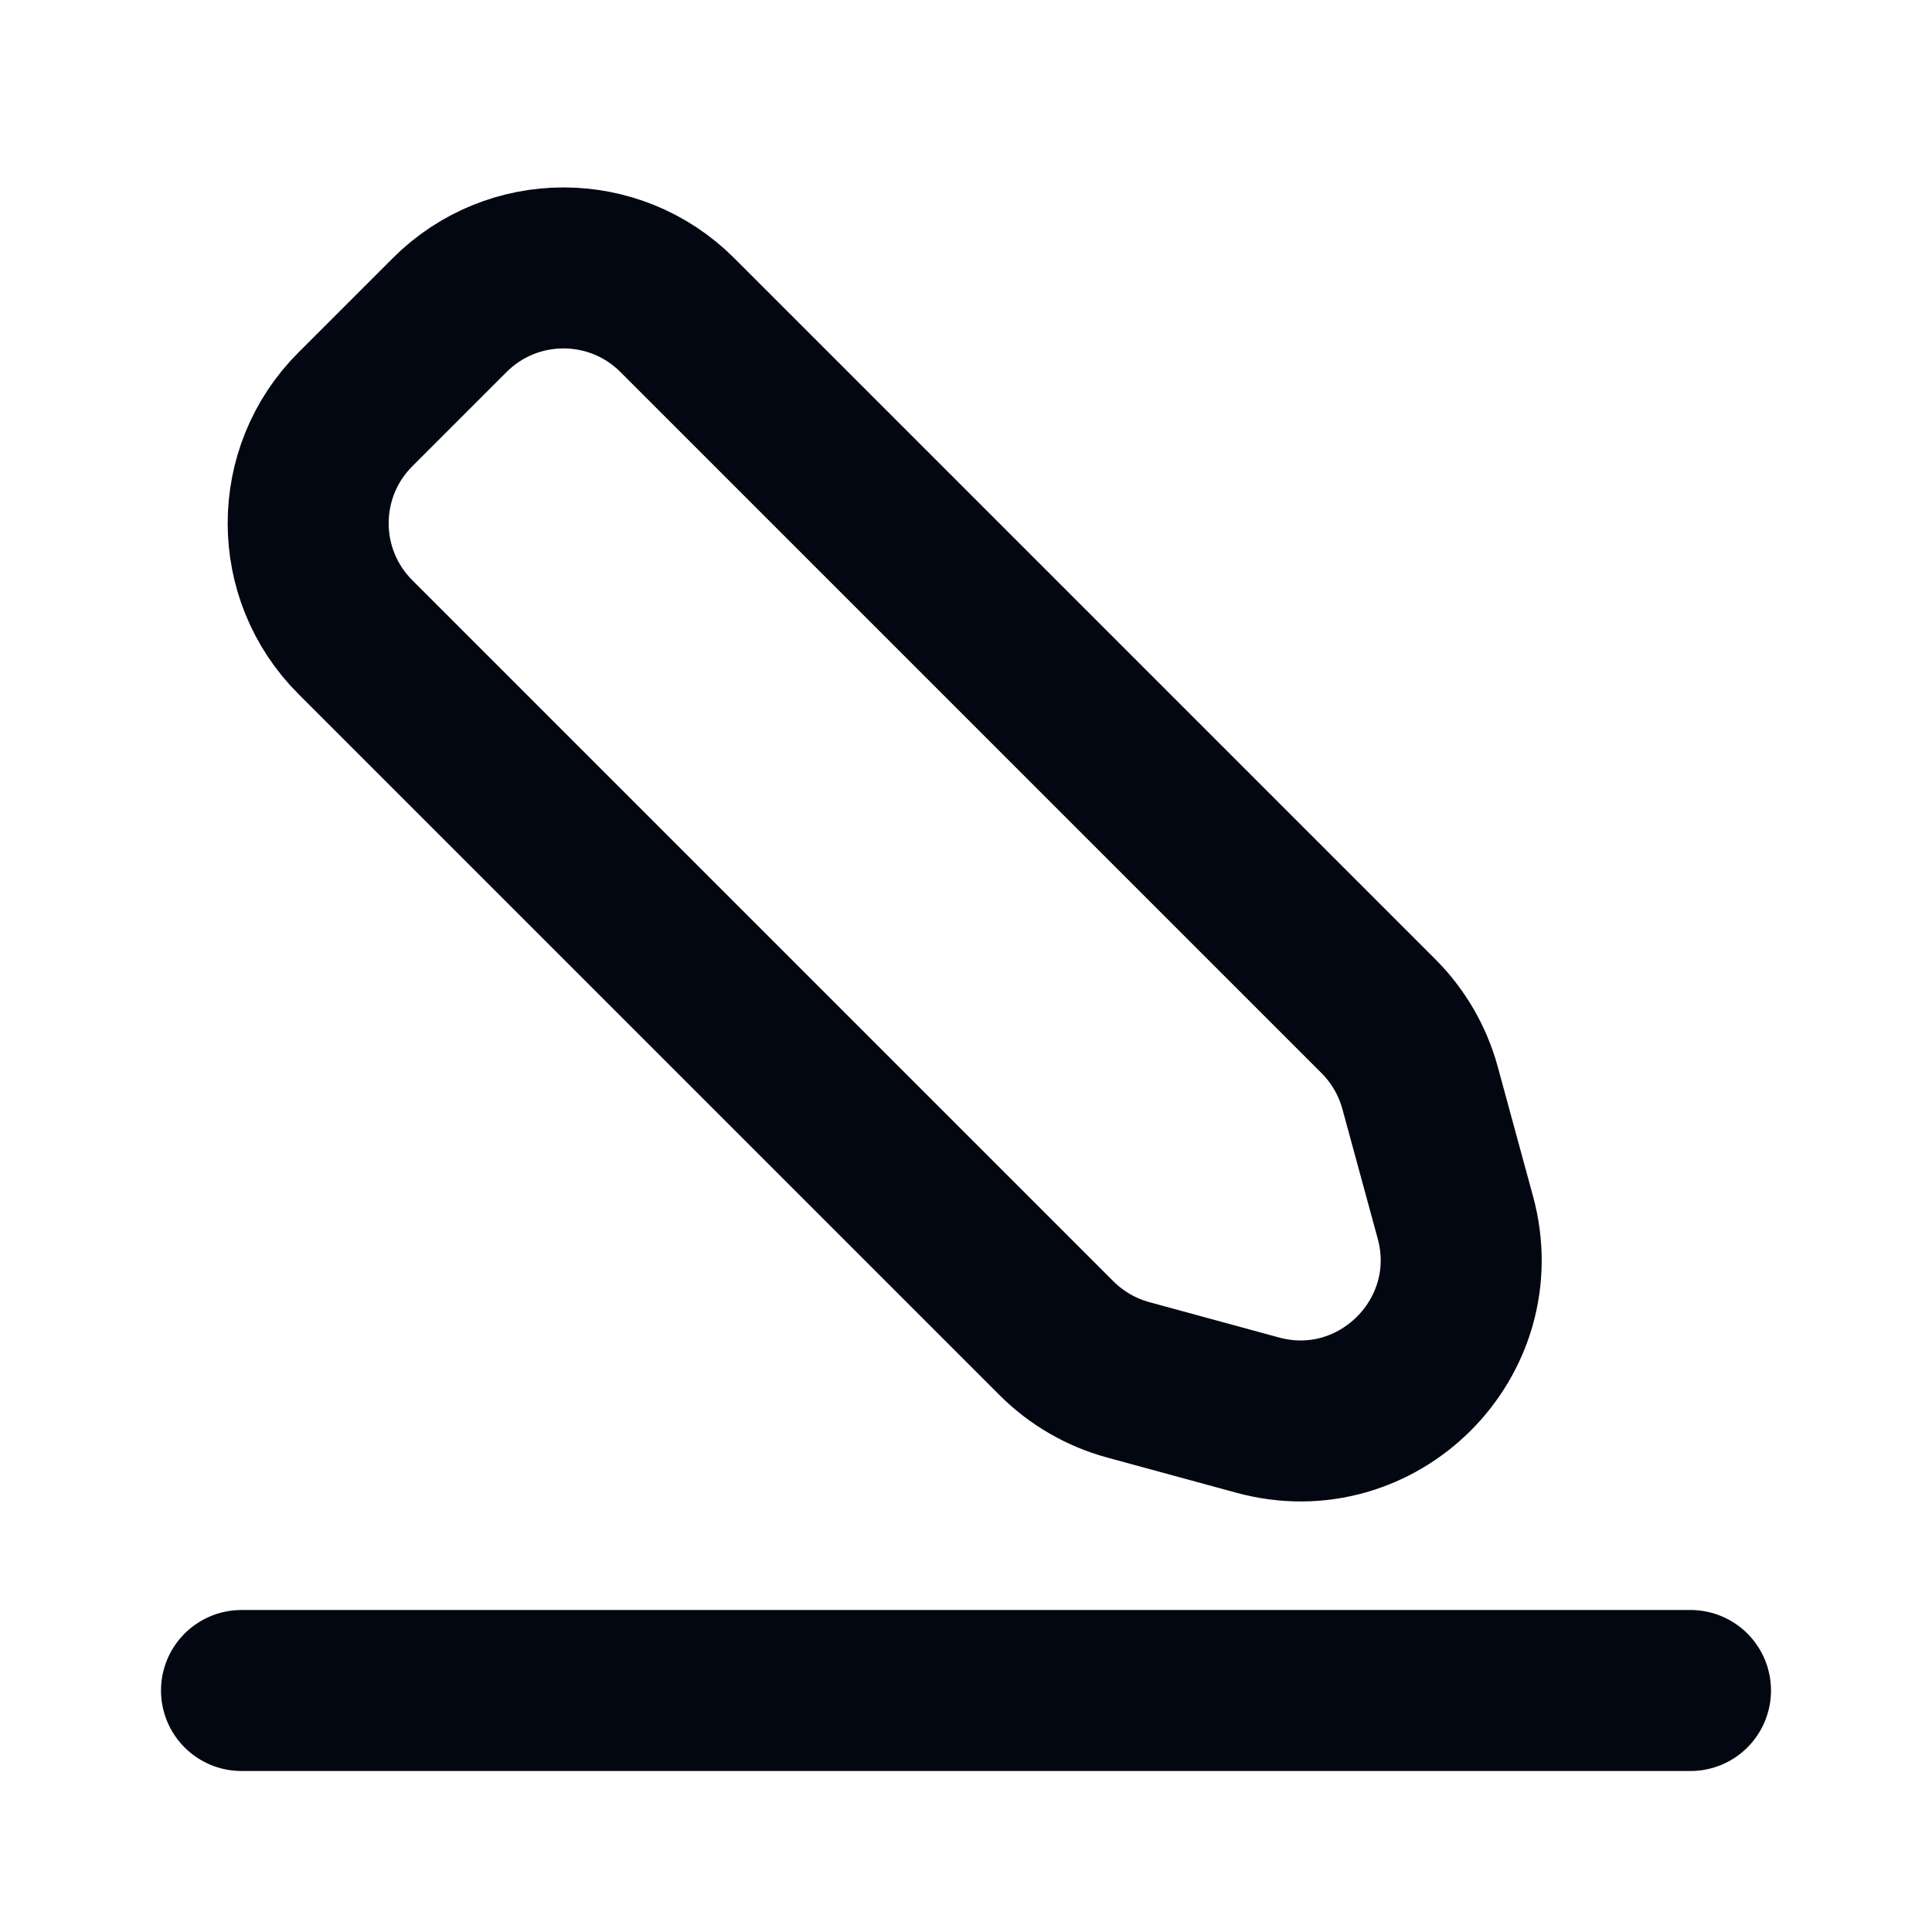 <svg width="24" height="24" viewBox="0 0 24 24" fill="none" xmlns="http://www.w3.org/2000/svg">
<path d="M17.64 13.512L18.079 15.123C18.486 16.616 17.116 17.986 15.623 17.579L14.012 17.14C13.677 17.048 13.37 16.87 13.124 16.624L4.414 7.914C3.633 7.133 3.633 5.867 4.414 5.086L5.586 3.914C6.367 3.133 7.633 3.133 8.414 3.914L17.124 12.624C17.37 12.87 17.548 13.177 17.64 13.512Z" stroke="#030712" stroke-width="2"/>
<path d="M3 21H21" stroke="#030712" stroke-width="2" stroke-linecap="round"/>
</svg>
